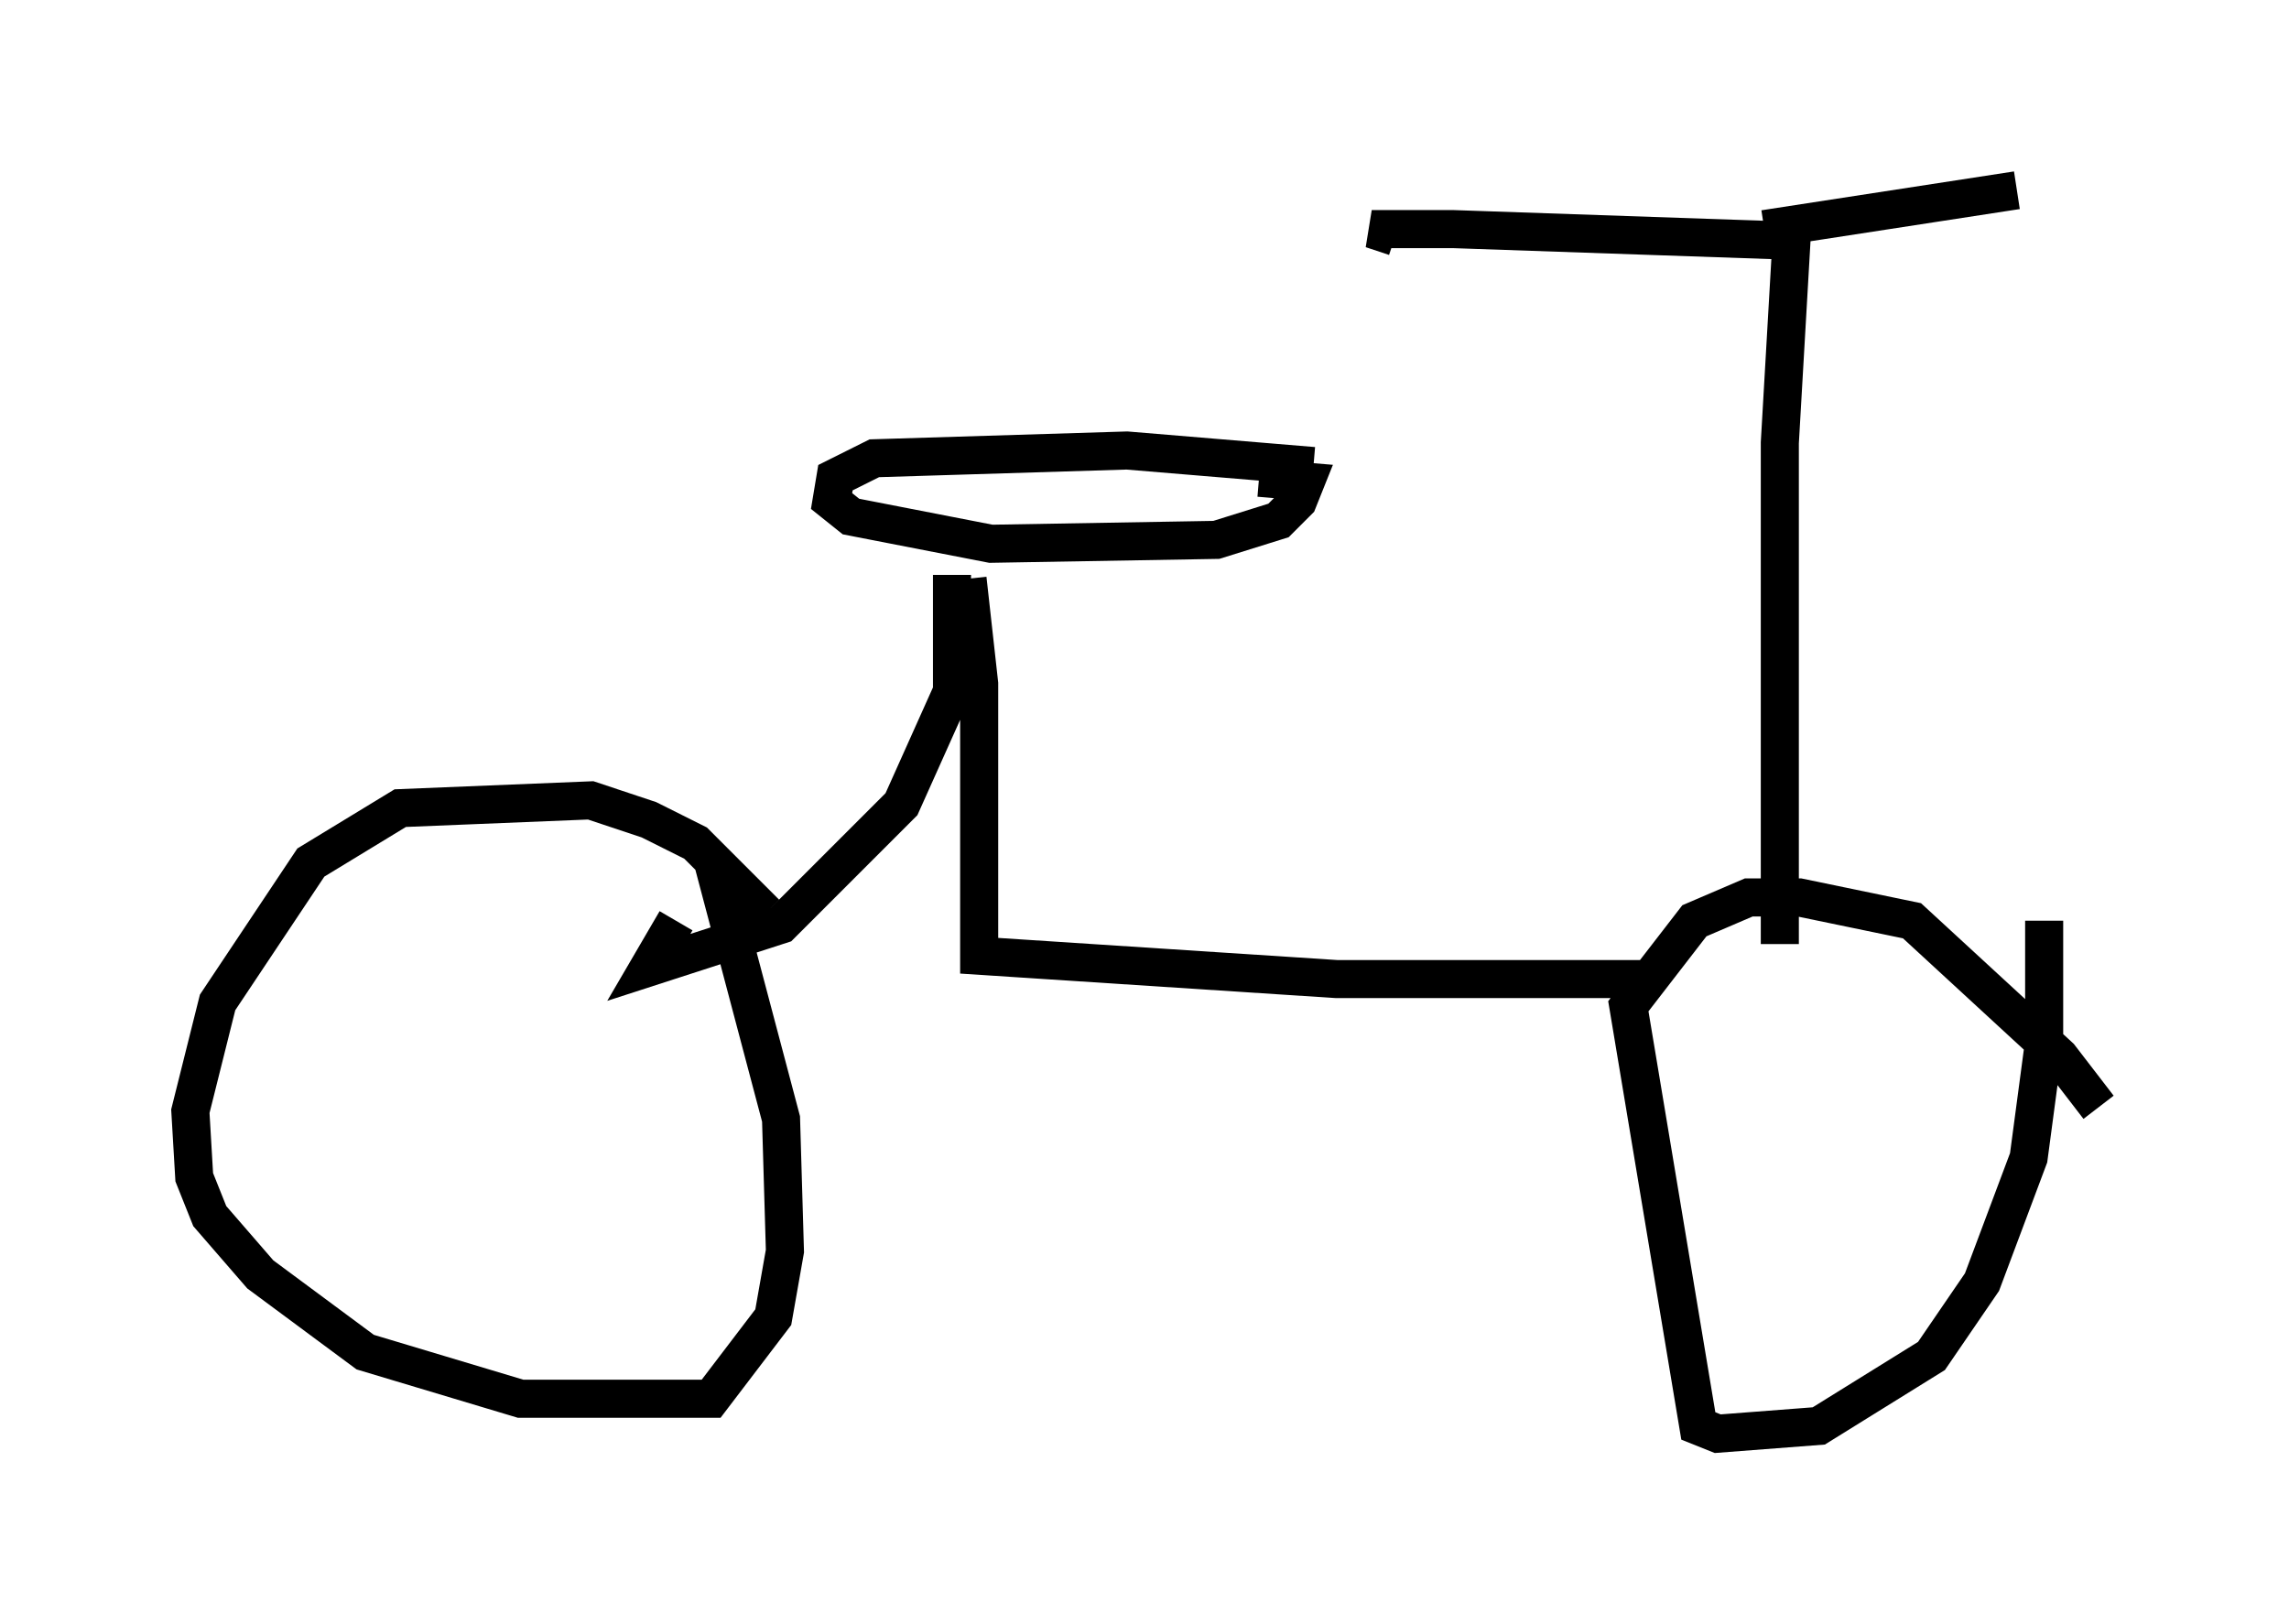<?xml version="1.0" encoding="utf-8" ?>
<svg baseProfile="full" height="42.667" version="1.1" width="60.123" xmlns="http://www.w3.org/2000/svg" xmlns:ev="http://www.w3.org/2001/xml-events" xmlns:xlink="http://www.w3.org/1999/xlink"><defs /><rect fill="white" height="42.667" width="60.123" x="0" y="0" /><path d="M20.313, 25.825 m-0.204, -1.838 l-1.838, -1.838 -1.225, -0.613 l-1.531, -0.51 -5.002, 0.204 l-2.348, 1.429 -2.45, 3.675 l-0.715, 2.858 0.102, 1.735 l0.408, 1.021 1.327, 1.531 l2.756, 2.042 4.083, 1.225 l5.002, 0.0 1.633, -2.144 l0.306, -1.735 -0.102, -3.471 l-1.838, -6.942 m36.444, 6.635 l-1.021, -1.327 -3.879, -3.573 l-2.96, -0.613 -1.327, 0.0 l-1.429, 0.613 -1.735, 2.246 l1.838, 11.025 0.51, 0.204 l2.654, -0.204 2.96, -1.838 l1.327, -1.94 1.225, -3.267 l0.408, -3.063 0.0, -3.165 m-19.192, -11.944 l-4.9, -0.408 -6.635, 0.204 l-1.021, 0.51 -0.102, 0.613 l0.51, 0.408 3.675, 0.715 l5.921, -0.102 1.633, -0.51 l0.51, -0.51 0.204, -0.51 l-1.225, -0.102 m-8.065, 2.552 l0.0, 3.063 -1.327, 2.96 l-3.165, 3.165 -3.471, 1.123 l0.715, -1.225 m7.656, -8.983 l0.306, 2.756 0.0, 7.146 l9.392, 0.613 8.269, 0.0 m3.369, -0.919 l0.0, -13.169 0.306, -5.308 l-8.881, -0.306 -2.144, 0.0 l0.613, 0.204 m9.698, -0.204 l6.635, -1.021 " fill="none" stroke="black" stroke-width="1" /></svg>